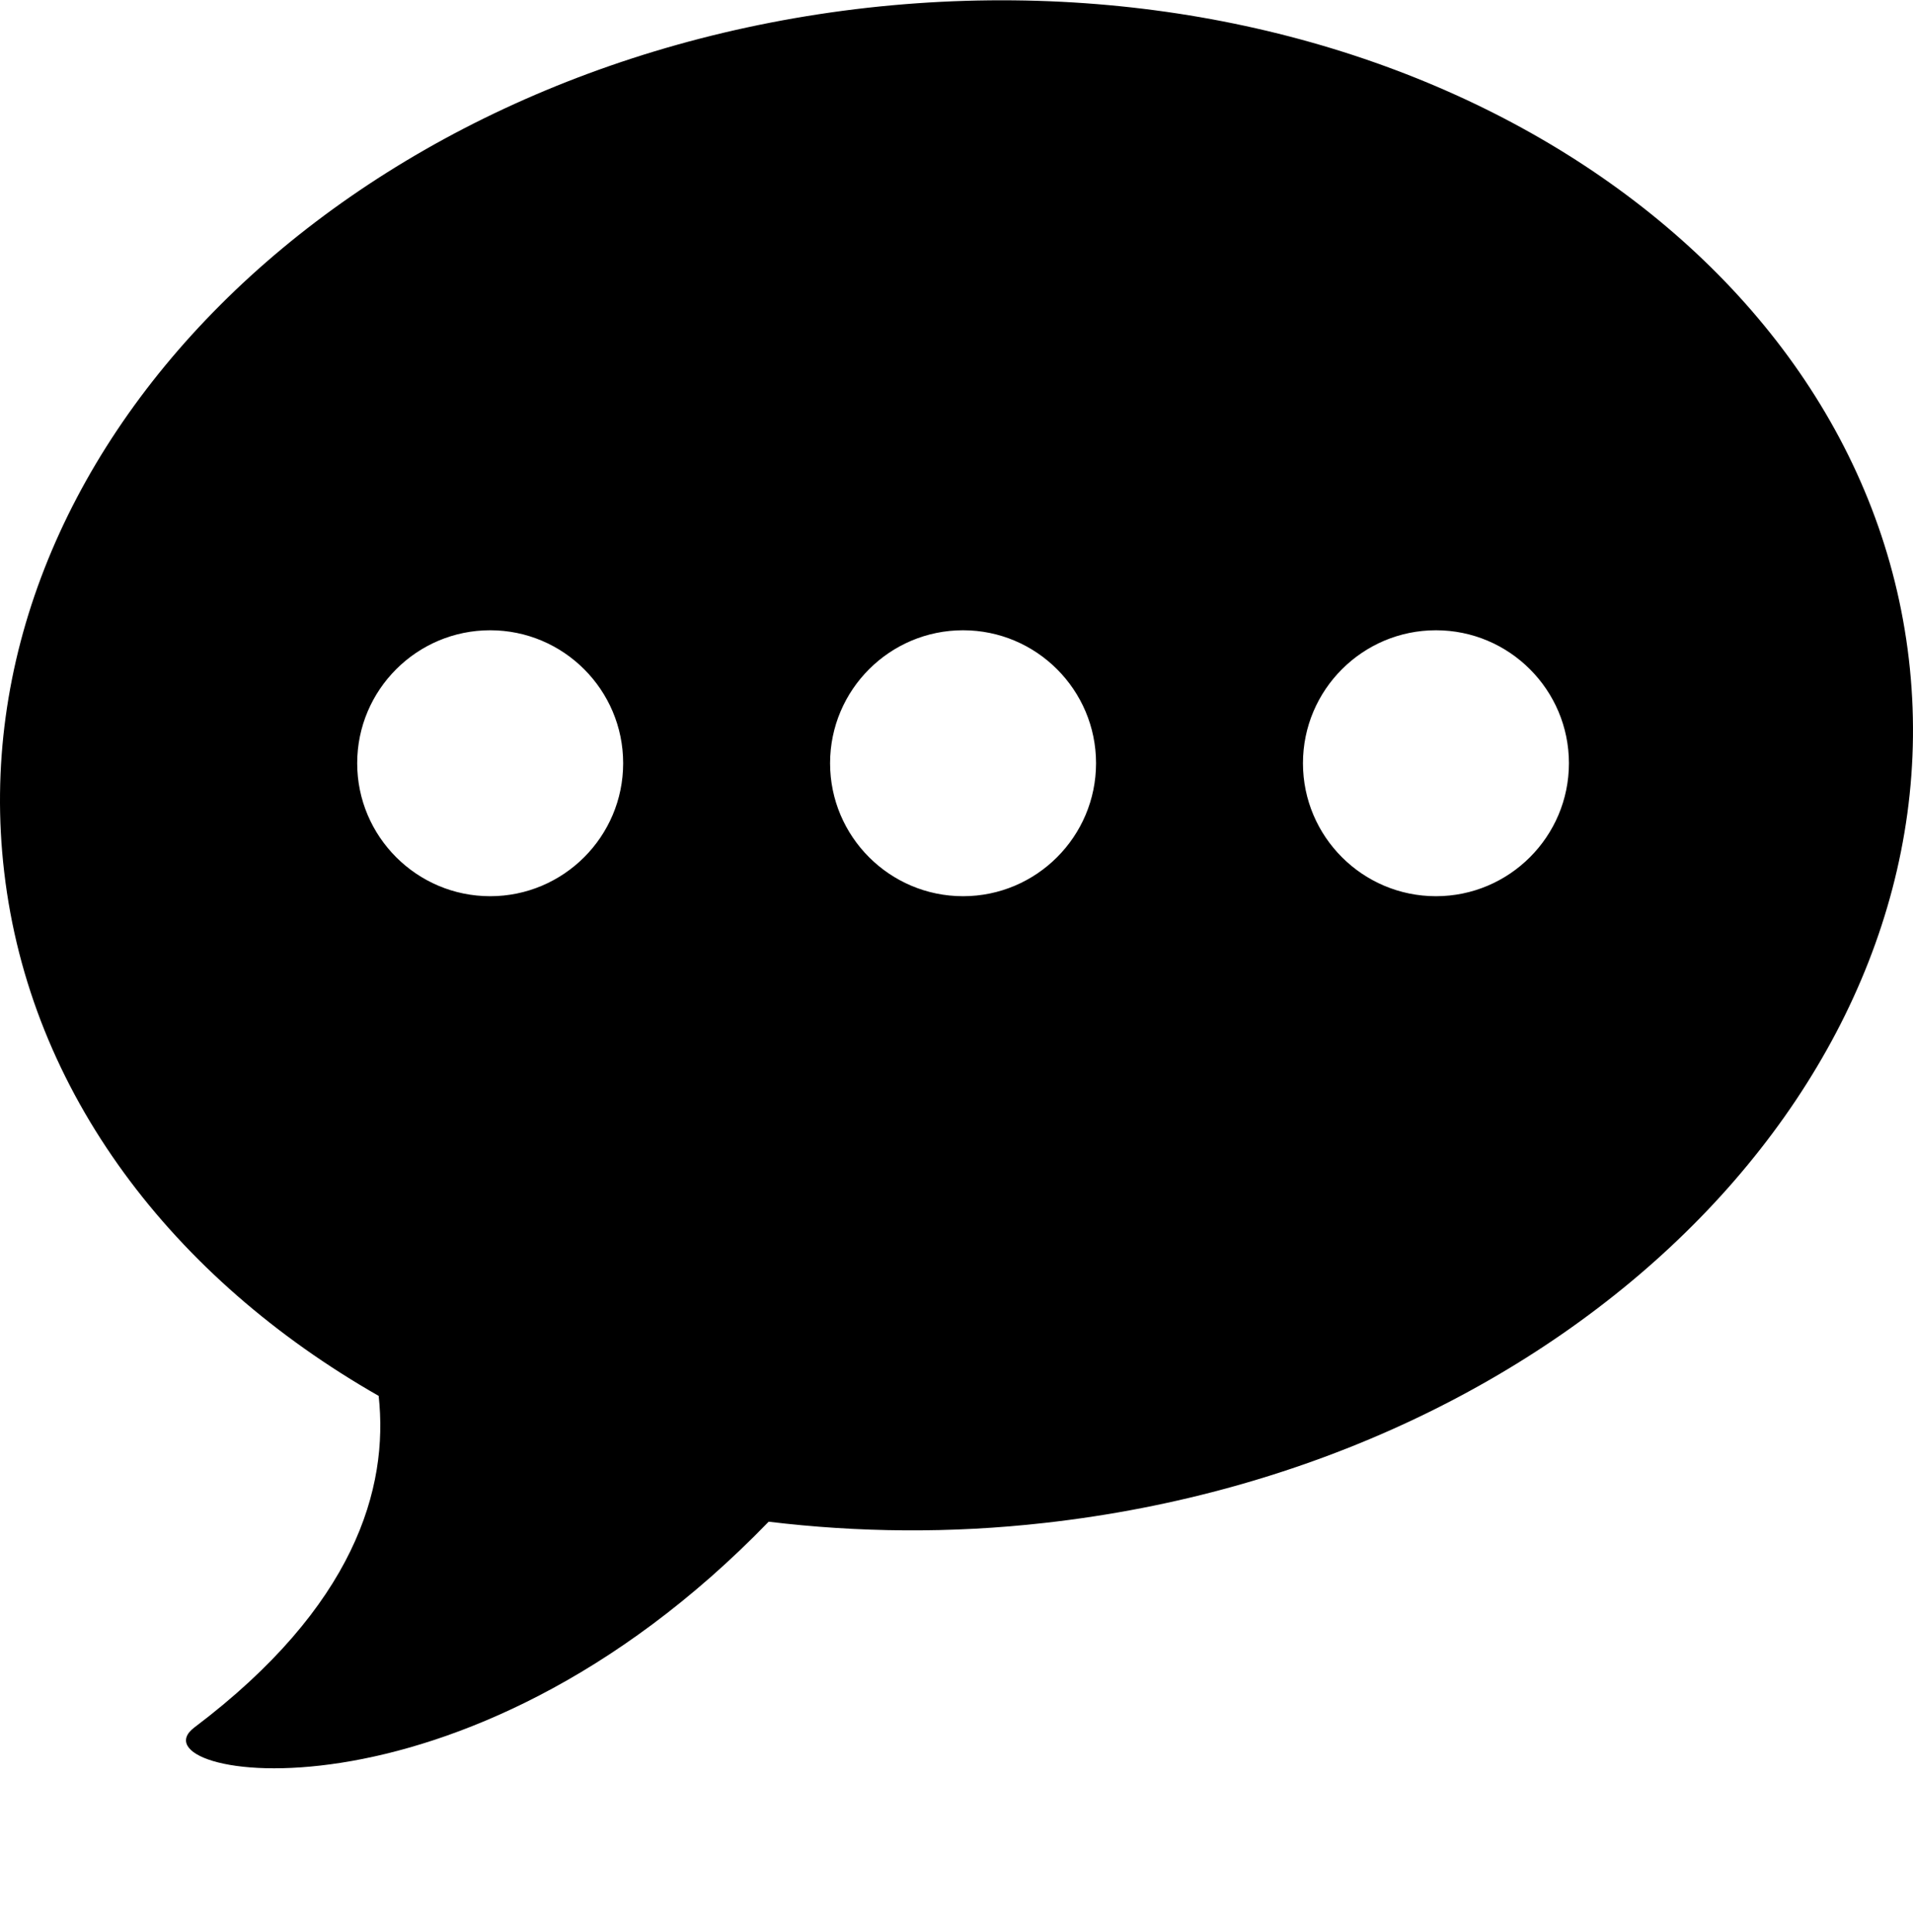 <?xml version="1.0" encoding="utf-8"?>
<!-- Generator: Adobe Illustrator 18.1.1, SVG Export Plug-In . SVG Version: 6.00 Build 0)  -->
<!DOCTYPE svg PUBLIC "-//W3C//DTD SVG 1.1//EN" "http://www.w3.org/Graphics/SVG/1.1/DTD/svg11.dtd">
<svg version="1.1" id="Layer_1" xmlns="http://www.w3.org/2000/svg" xmlns:xlink="http://www.w3.org/1999/xlink" x="0px" y="0px"
	 viewBox="1795.3 502.5 320.8 324" enable-background="new 1795.3 502.5 320.8 324" xml:space="preserve">
<g>
	<path d="M2115.4,613c-8.2-70.2-86.4-119-174.6-109.2c-88.2,9.9-153,74.7-144.8,144.9c4.3,37.1,28.3,68.2,62.8,87.9
		c1.7,15.5-4,35.3-30.9,55.6c-11,8.3,44.5,19,96.3-34.5c14.9,1.8,30.4,2,46.3,0.2C2058.8,748,2123.6,683.1,2115.4,613z
		 M1877.5,652.8c-12.3,0-22.3-10-22.3-22.3c0-12.3,10-22.3,22.3-22.3c12.3,0,22.3,10,22.3,22.3
		C1899.8,642.8,1889.8,652.8,1877.5,652.8z M1956.8,652.8c-12.3,0-22.3-10-22.3-22.3c0-12.3,10-22.3,22.3-22.3
		c12.3,0,22.3,10,22.3,22.3C1979.1,642.8,1969.1,652.8,1956.8,652.8z M2036.1,652.8c-12.3,0-22.3-10-22.3-22.3
		c0-12.3,10-22.3,22.3-22.3c12.3,0,22.3,10,22.3,22.3C2058.4,642.8,2048.4,652.8,2036.1,652.8z"/>
</g>
</svg>
